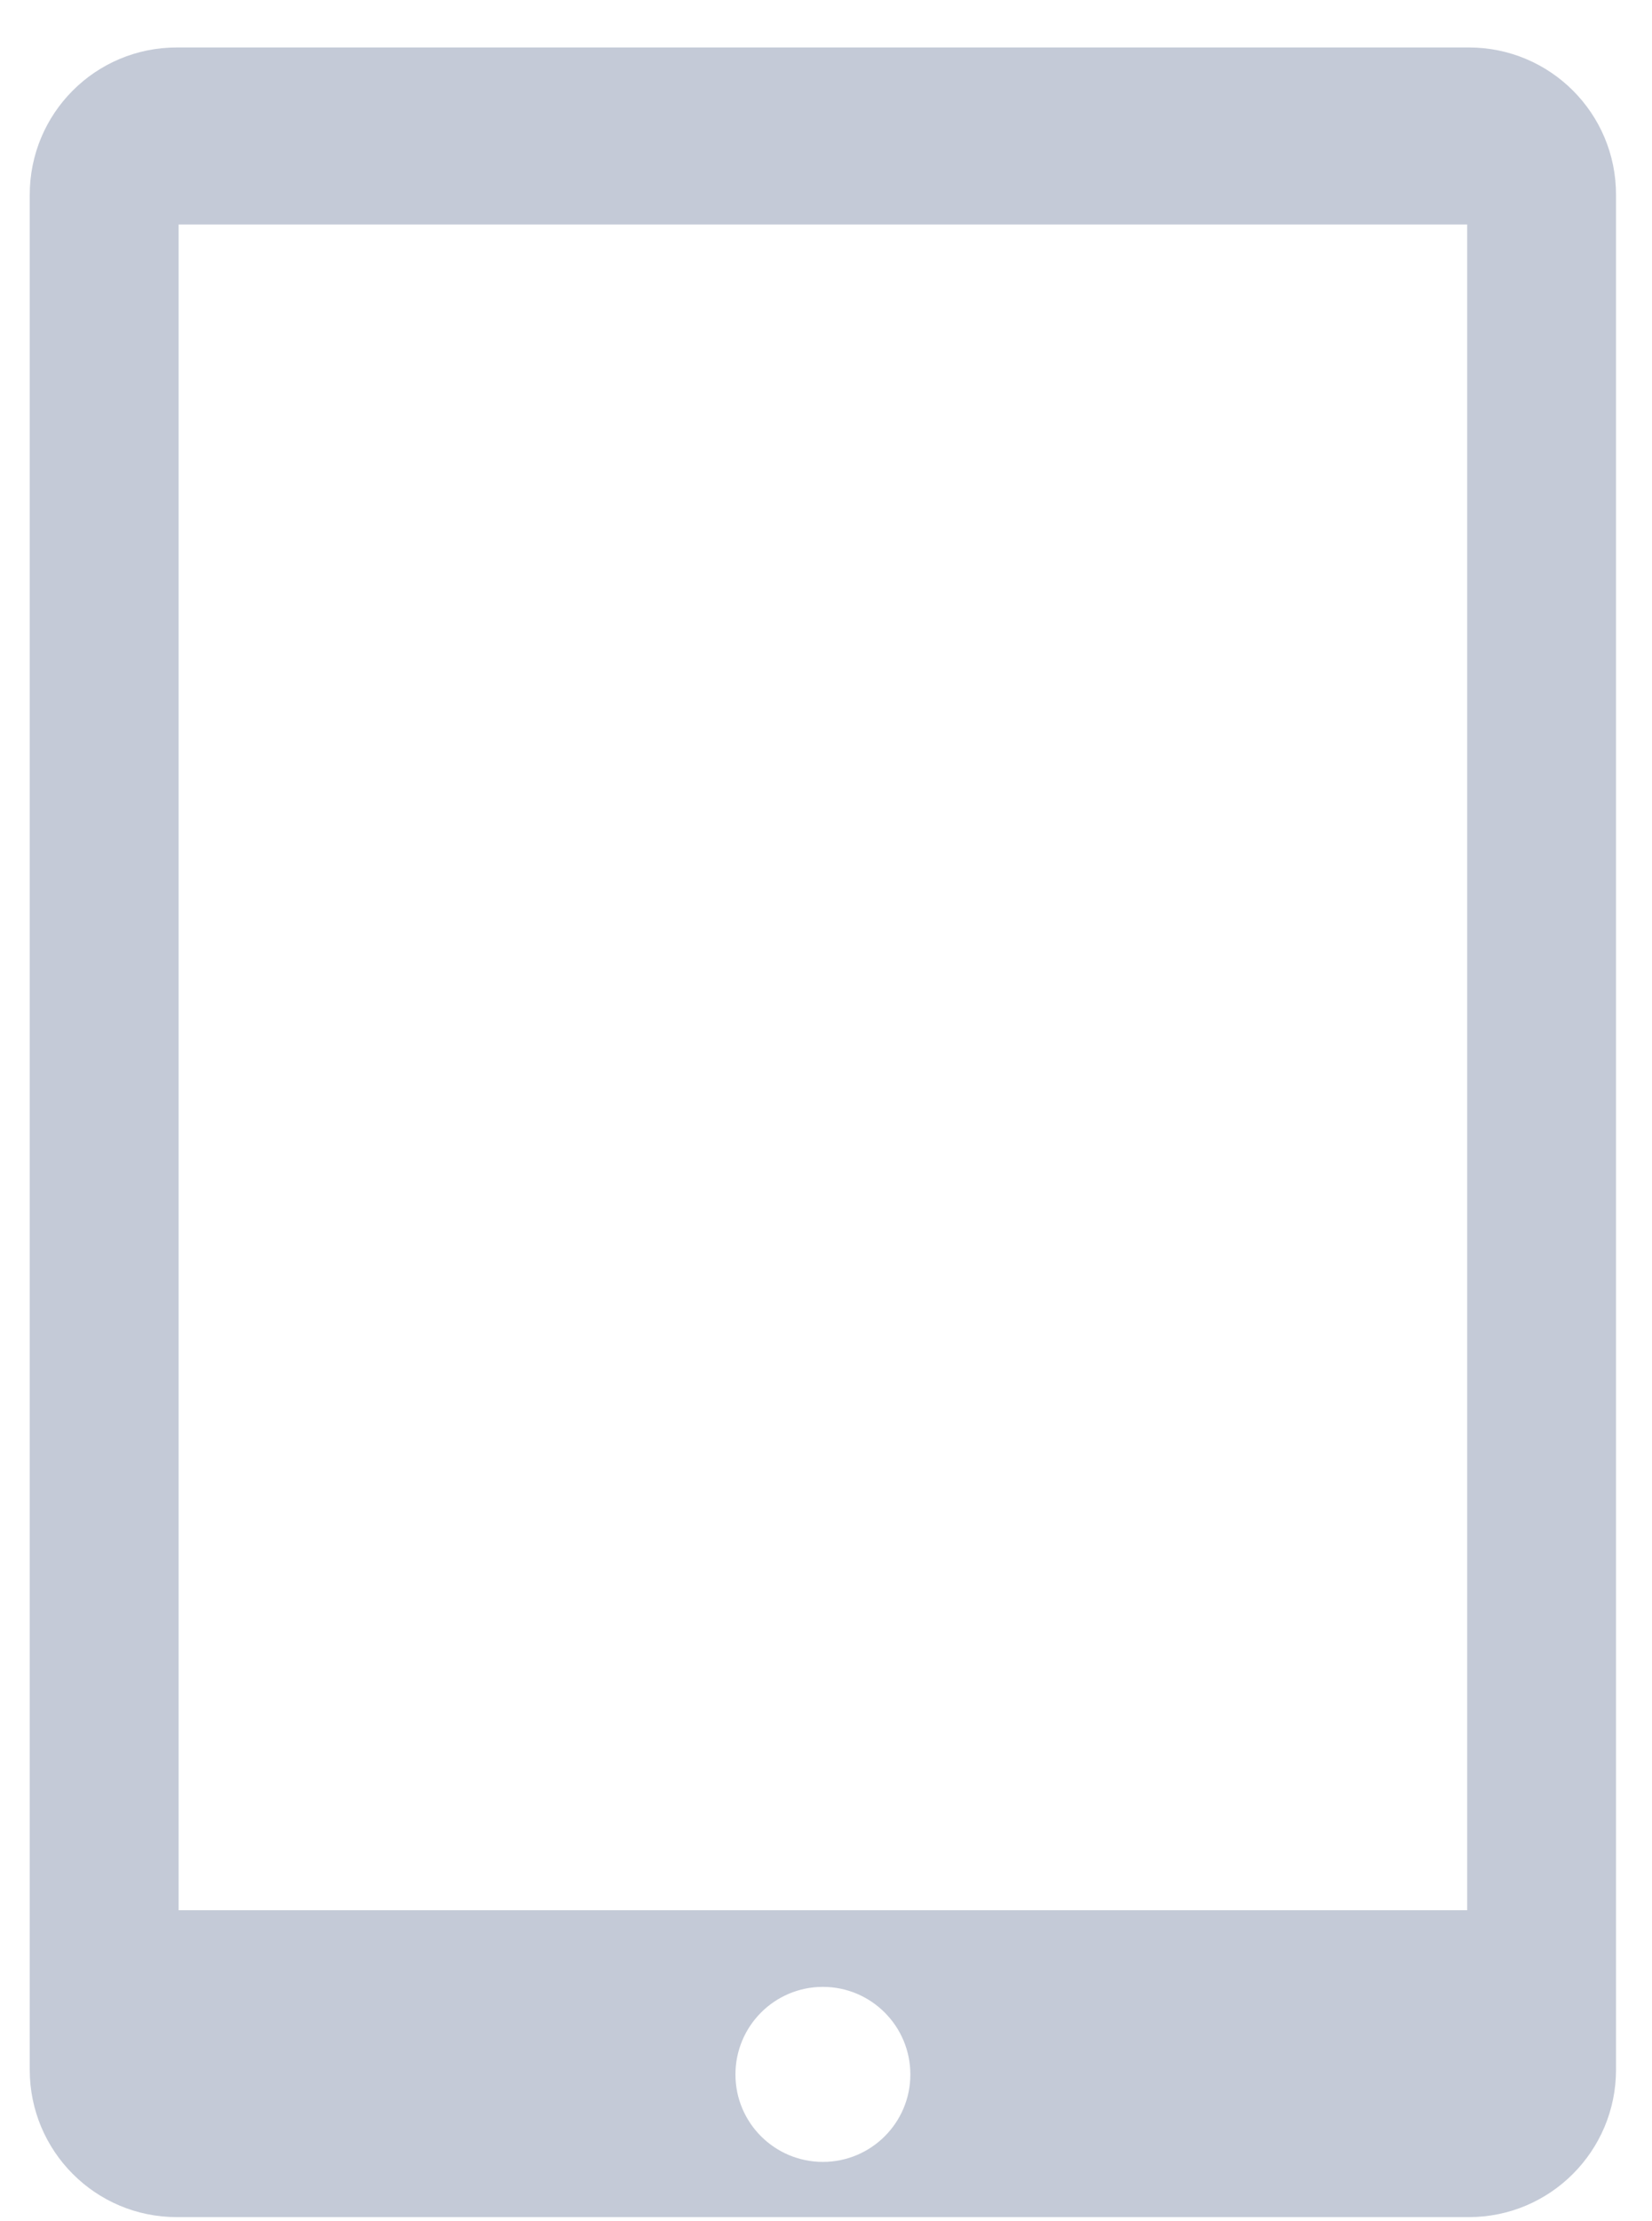 <svg xmlns="http://www.w3.org/2000/svg" xmlns:xlink="http://www.w3.org/1999/xlink" width="32" height="43" version="1.1" viewBox="0 0 32 43"><title>tablet</title><desc>Created with Sketch.</desc><g id="Page-1" fill="none" fill-rule="evenodd" stroke="none" stroke-width="1" opacity=".5"><g id="styleguide10" fill="#8A96AF" transform="translate(-979, -780)"><g id="Icons" transform="translate(559, 550)"><g id="11" transform="translate(355.281, 202.112)"><path id="tablet" d="M68.179,64.867 L93.139,64.867 L93.139,32.234 L68.179,32.234 L68.179,64.867 Z M80.659,69.739 C79.723,69.739 78.965,68.982 78.965,68.047 C78.965,67.11 79.723,66.351 80.659,66.351 C81.593,66.351 82.353,67.11 82.353,68.047 C82.353,68.982 81.593,69.739 80.659,69.739 Z M93.173,28.807 L68.143,28.807 C66.565,28.807 65.295,30.083 65.295,31.659 L65.295,67.956 C65.295,69.528 66.565,70.808 68.143,70.808 L93.173,70.808 C94.746,70.808 96.022,69.529 96.022,67.956 L96.022,31.659 C96.024,30.083 94.747,28.807 93.173,28.807 Z"/></g></g></g></g></svg>